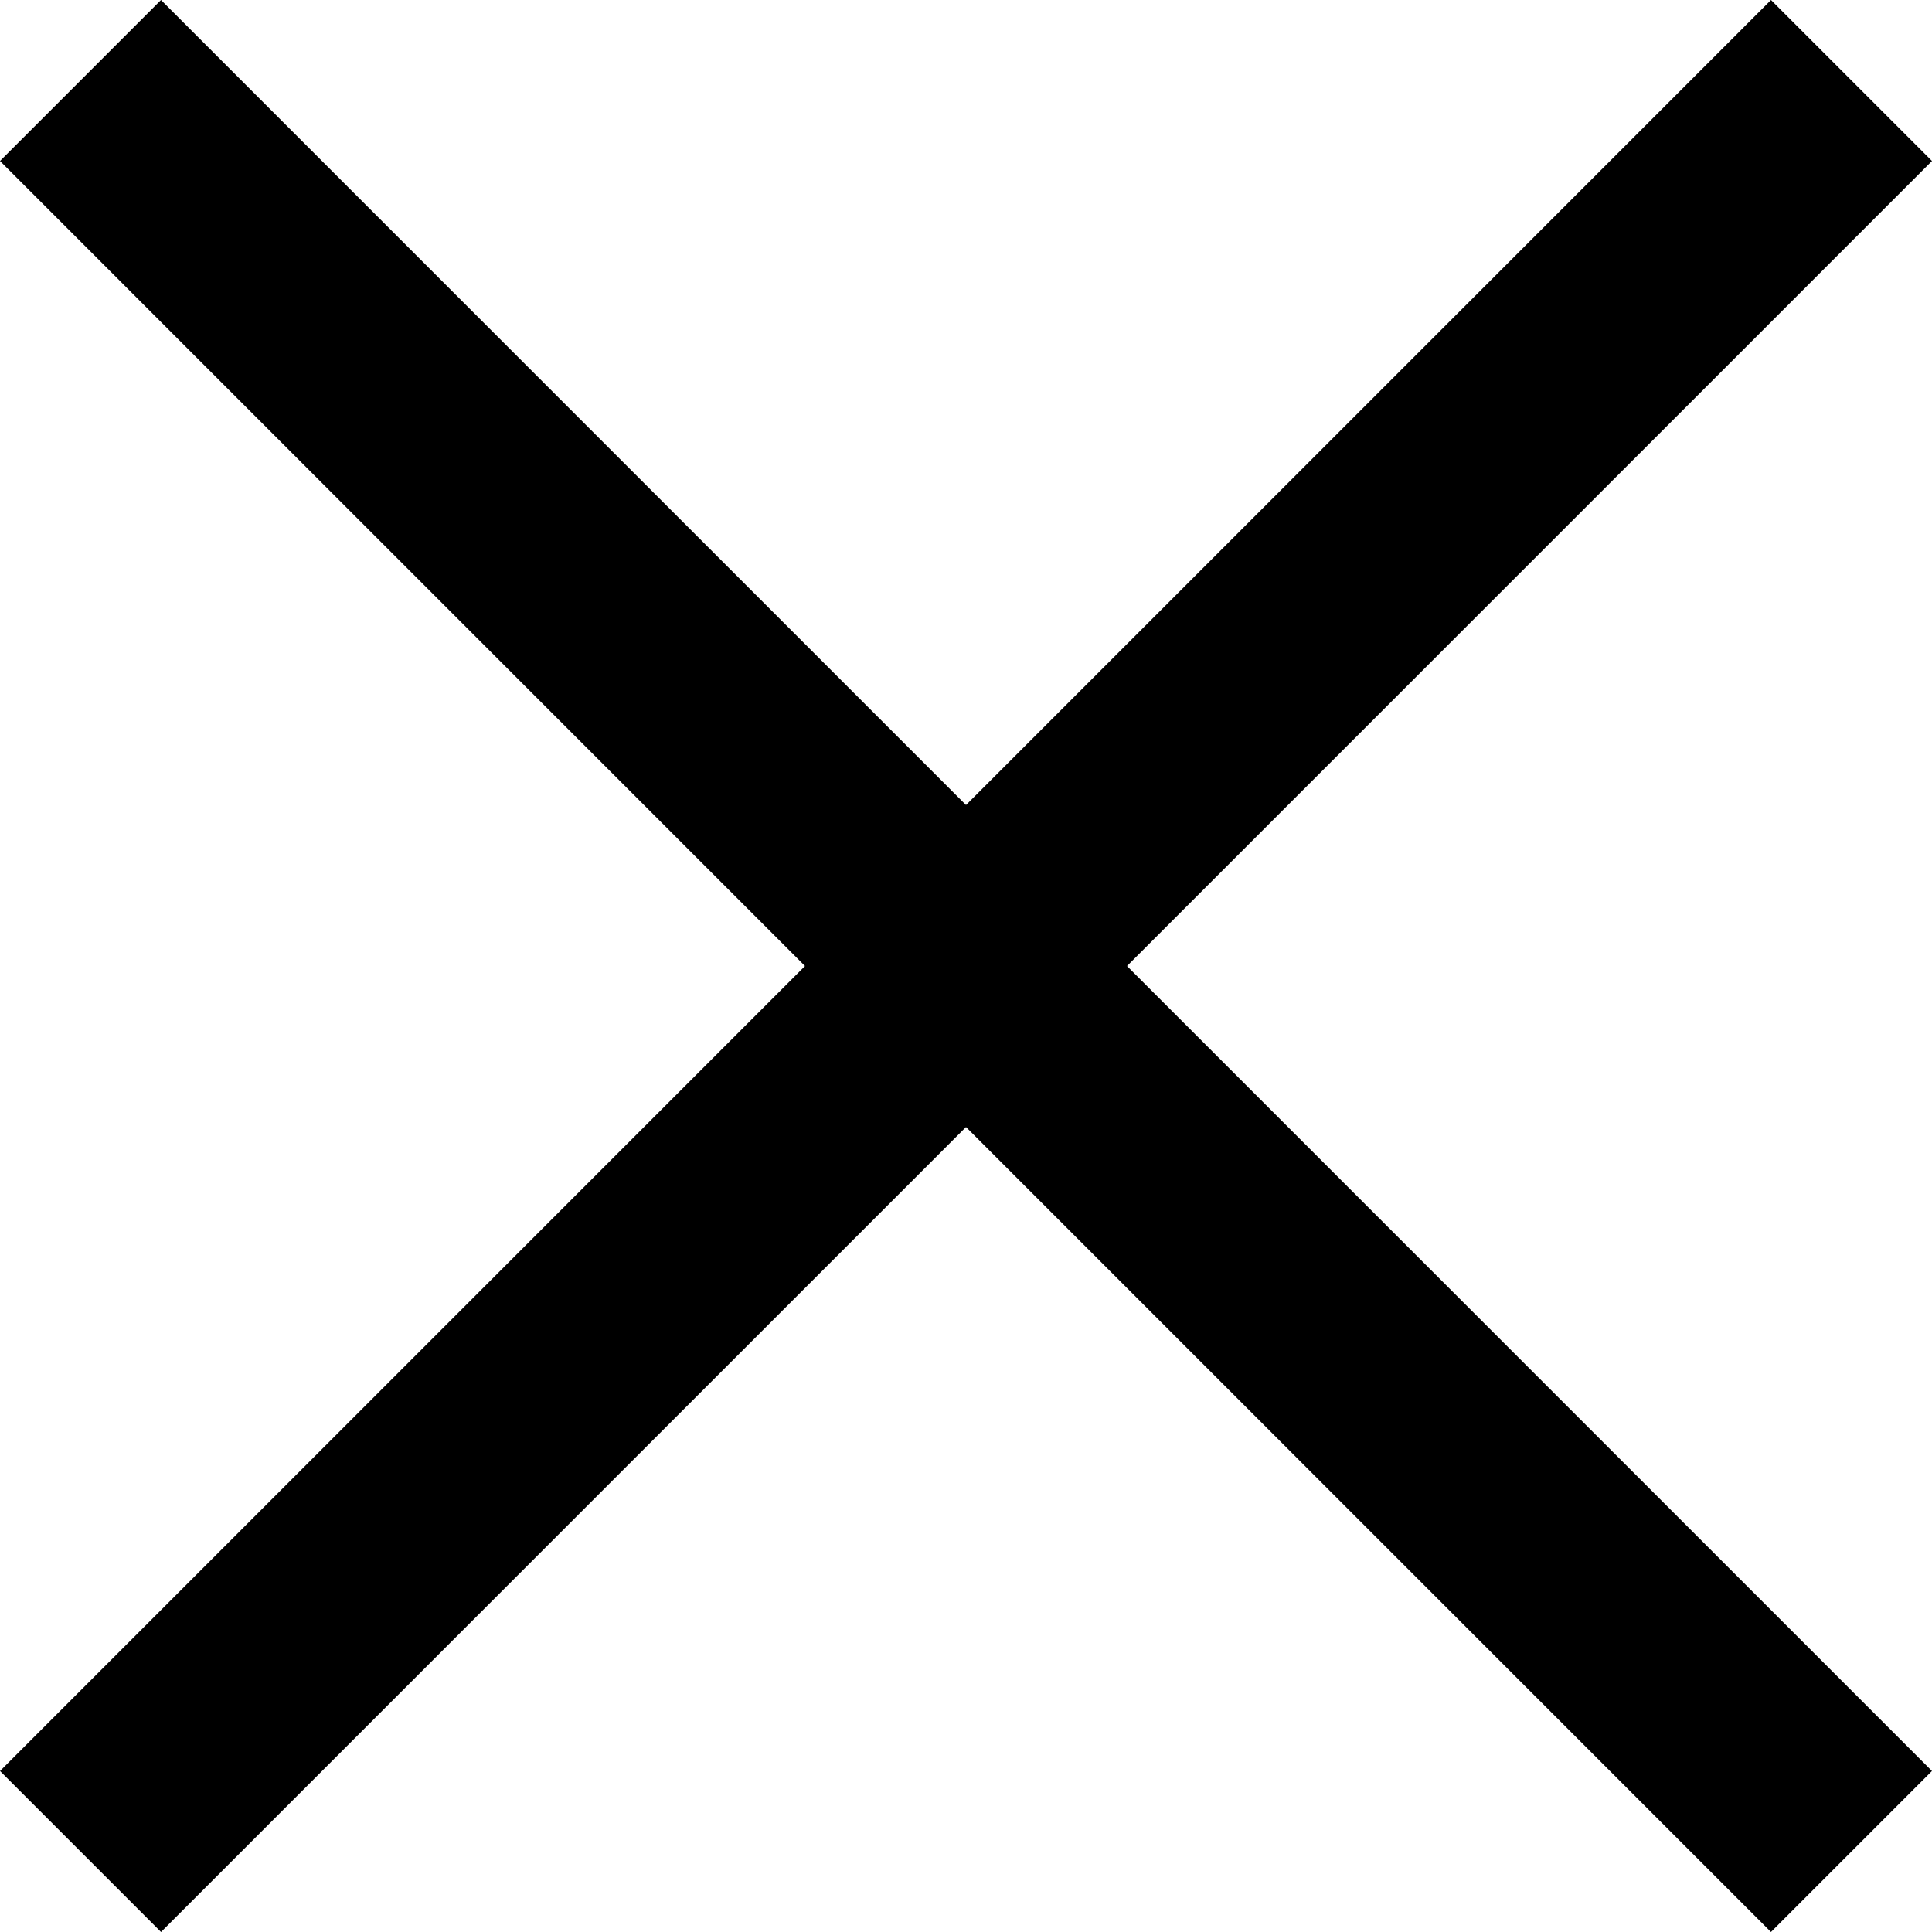 <svg width="57" height="57" viewBox="0 0 57 57" fill="none" xmlns="http://www.w3.org/2000/svg">
<g clip-path="url(#clip0_640_82918)">
<path d="M0 4.75L4.75 0L56.999 52.25L52.249 57L0 4.75Z" fill="black"/>
<path d="M4.751 57L0.001 52.25L52.25 0L57 4.75L4.751 57Z" fill="black"/>
</g>
<defs>
<clipPath id="clip0_640_82918">
<rect width="57" height="57" fill="white"/>
</clipPath>
</defs>
</svg>
